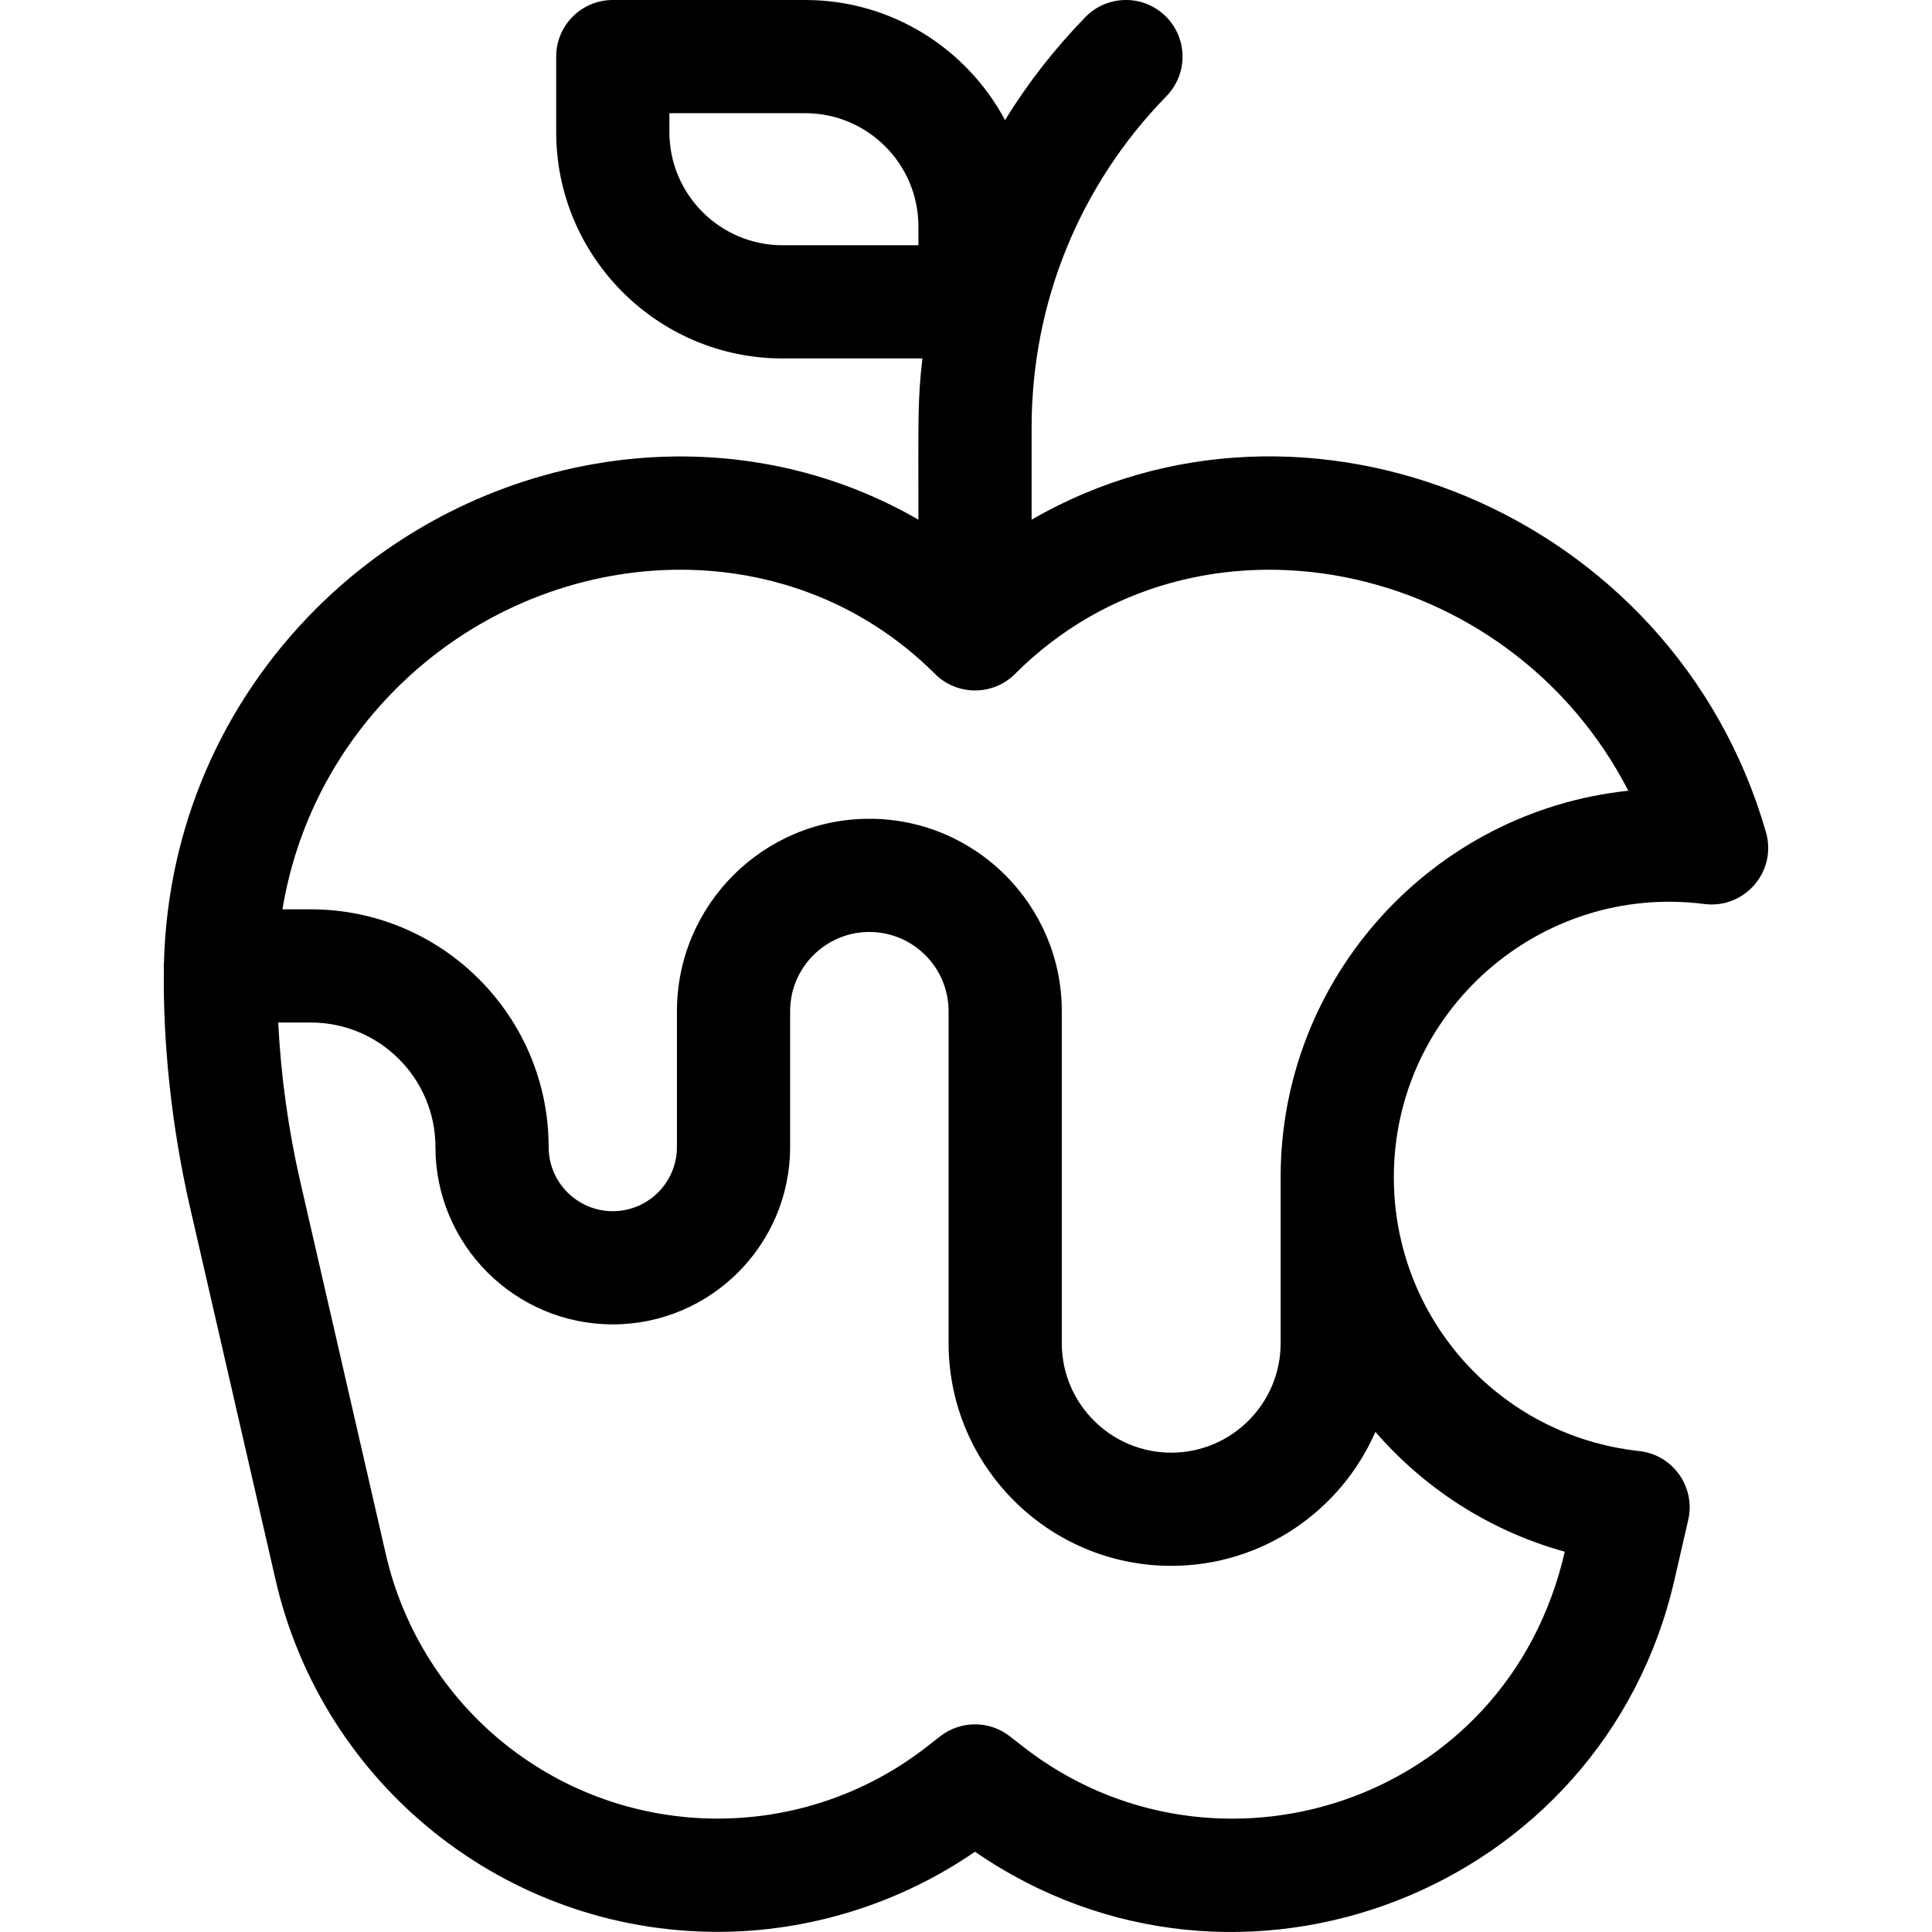 <svg id="Capa_1" enable-background="new 0 0 512.036 512.036" height="512" viewBox="0 0 512.036 512.036" width="512" xmlns="http://www.w3.org/2000/svg"><path d="m468.033 220.566c-24.398-84.88-122.176-124.725-194.626-82.838v-24.448c0-33 12.691-64.184 35.736-87.805 5.785-5.93 5.668-15.427-.262-21.212s-15.428-5.668-21.211.262c-8.181 8.386-15.304 17.544-21.31 27.302-10.105-18.919-30.047-31.827-52.953-31.827h-51c-8.284 0-15 6.716-15 15v20c0 33.084 26.916 60 60 60h37.065c-1.302 11.167-1.065 15.686-1.065 42.729-51.666-29.871-117.579-18.463-159.656 23.615-25.086 25.086-39.3 58.148-40.284 93.471-.102 1.3-.046 1.326-.033 1.719-.299 19.243 1.925 41.641 6.904 63.334l22.7 98.842c12.472 54.269 60.863 93.29 117.15 93.29 24.3 0 48.259-7.501 68.217-21.239 69.698 48.089 166.387 10.641 185.371-72.048l3.65-15.87c2.013-8.749-4.071-17.307-13.001-18.275-37.066-4.019-65.018-35.216-65.018-72.567 0-43.912 38.67-77.99 82.306-72.412 10.675 1.366 19.299-8.66 16.32-19.023zm-224.626-155.566h-36c-16.542 0-30-13.458-30-30v-5h36c16.542 0 30 13.458 30 30zm171.302 346.247c-15.355 67.123-92.964 91.205-143.613 51.628l-3.46-2.7c-5.423-4.233-13.033-4.234-18.457 0l-3.468 2.706c-32.821 25.65-79.075 25.462-111.719-.524-15.898-12.662-27.162-30.549-31.716-50.364l-22.699-98.838c-3.178-13.849-5.125-27.98-5.843-42.155h8.673c18.196 0 33 14.804 33 33 0 25.916 21.084 47 47 47s47-21.084 47-47v-36c0-11.58 9.421-21 21-21s21 9.42 21 21v88c0 32.533 26.468 59 59 59 24.189 0 45.015-14.638 54.111-35.516 12.999 15.013 30.303 26.262 50.191 31.763zm-75.302-99.247v44c0 15.991-13.01 29-29 29s-29-13.009-29-29v-88c0-28.122-22.879-51-51-51s-51 22.878-51 51v36c0 9.374-7.626 17-17 17s-17-7.626-17-17c0-34.738-28.262-63-63-63h-7.547c3.63-22.035 14.001-42.341 30.104-58.443 39.13-39.13 103.27-43.522 142.887-3.904 5.778 5.728 15.267 5.85 21.163-.045 47.97-47.968 130.797-30.77 162.535 30.961-51.709 5.442-92.142 49.304-92.142 102.431z"/></svg>